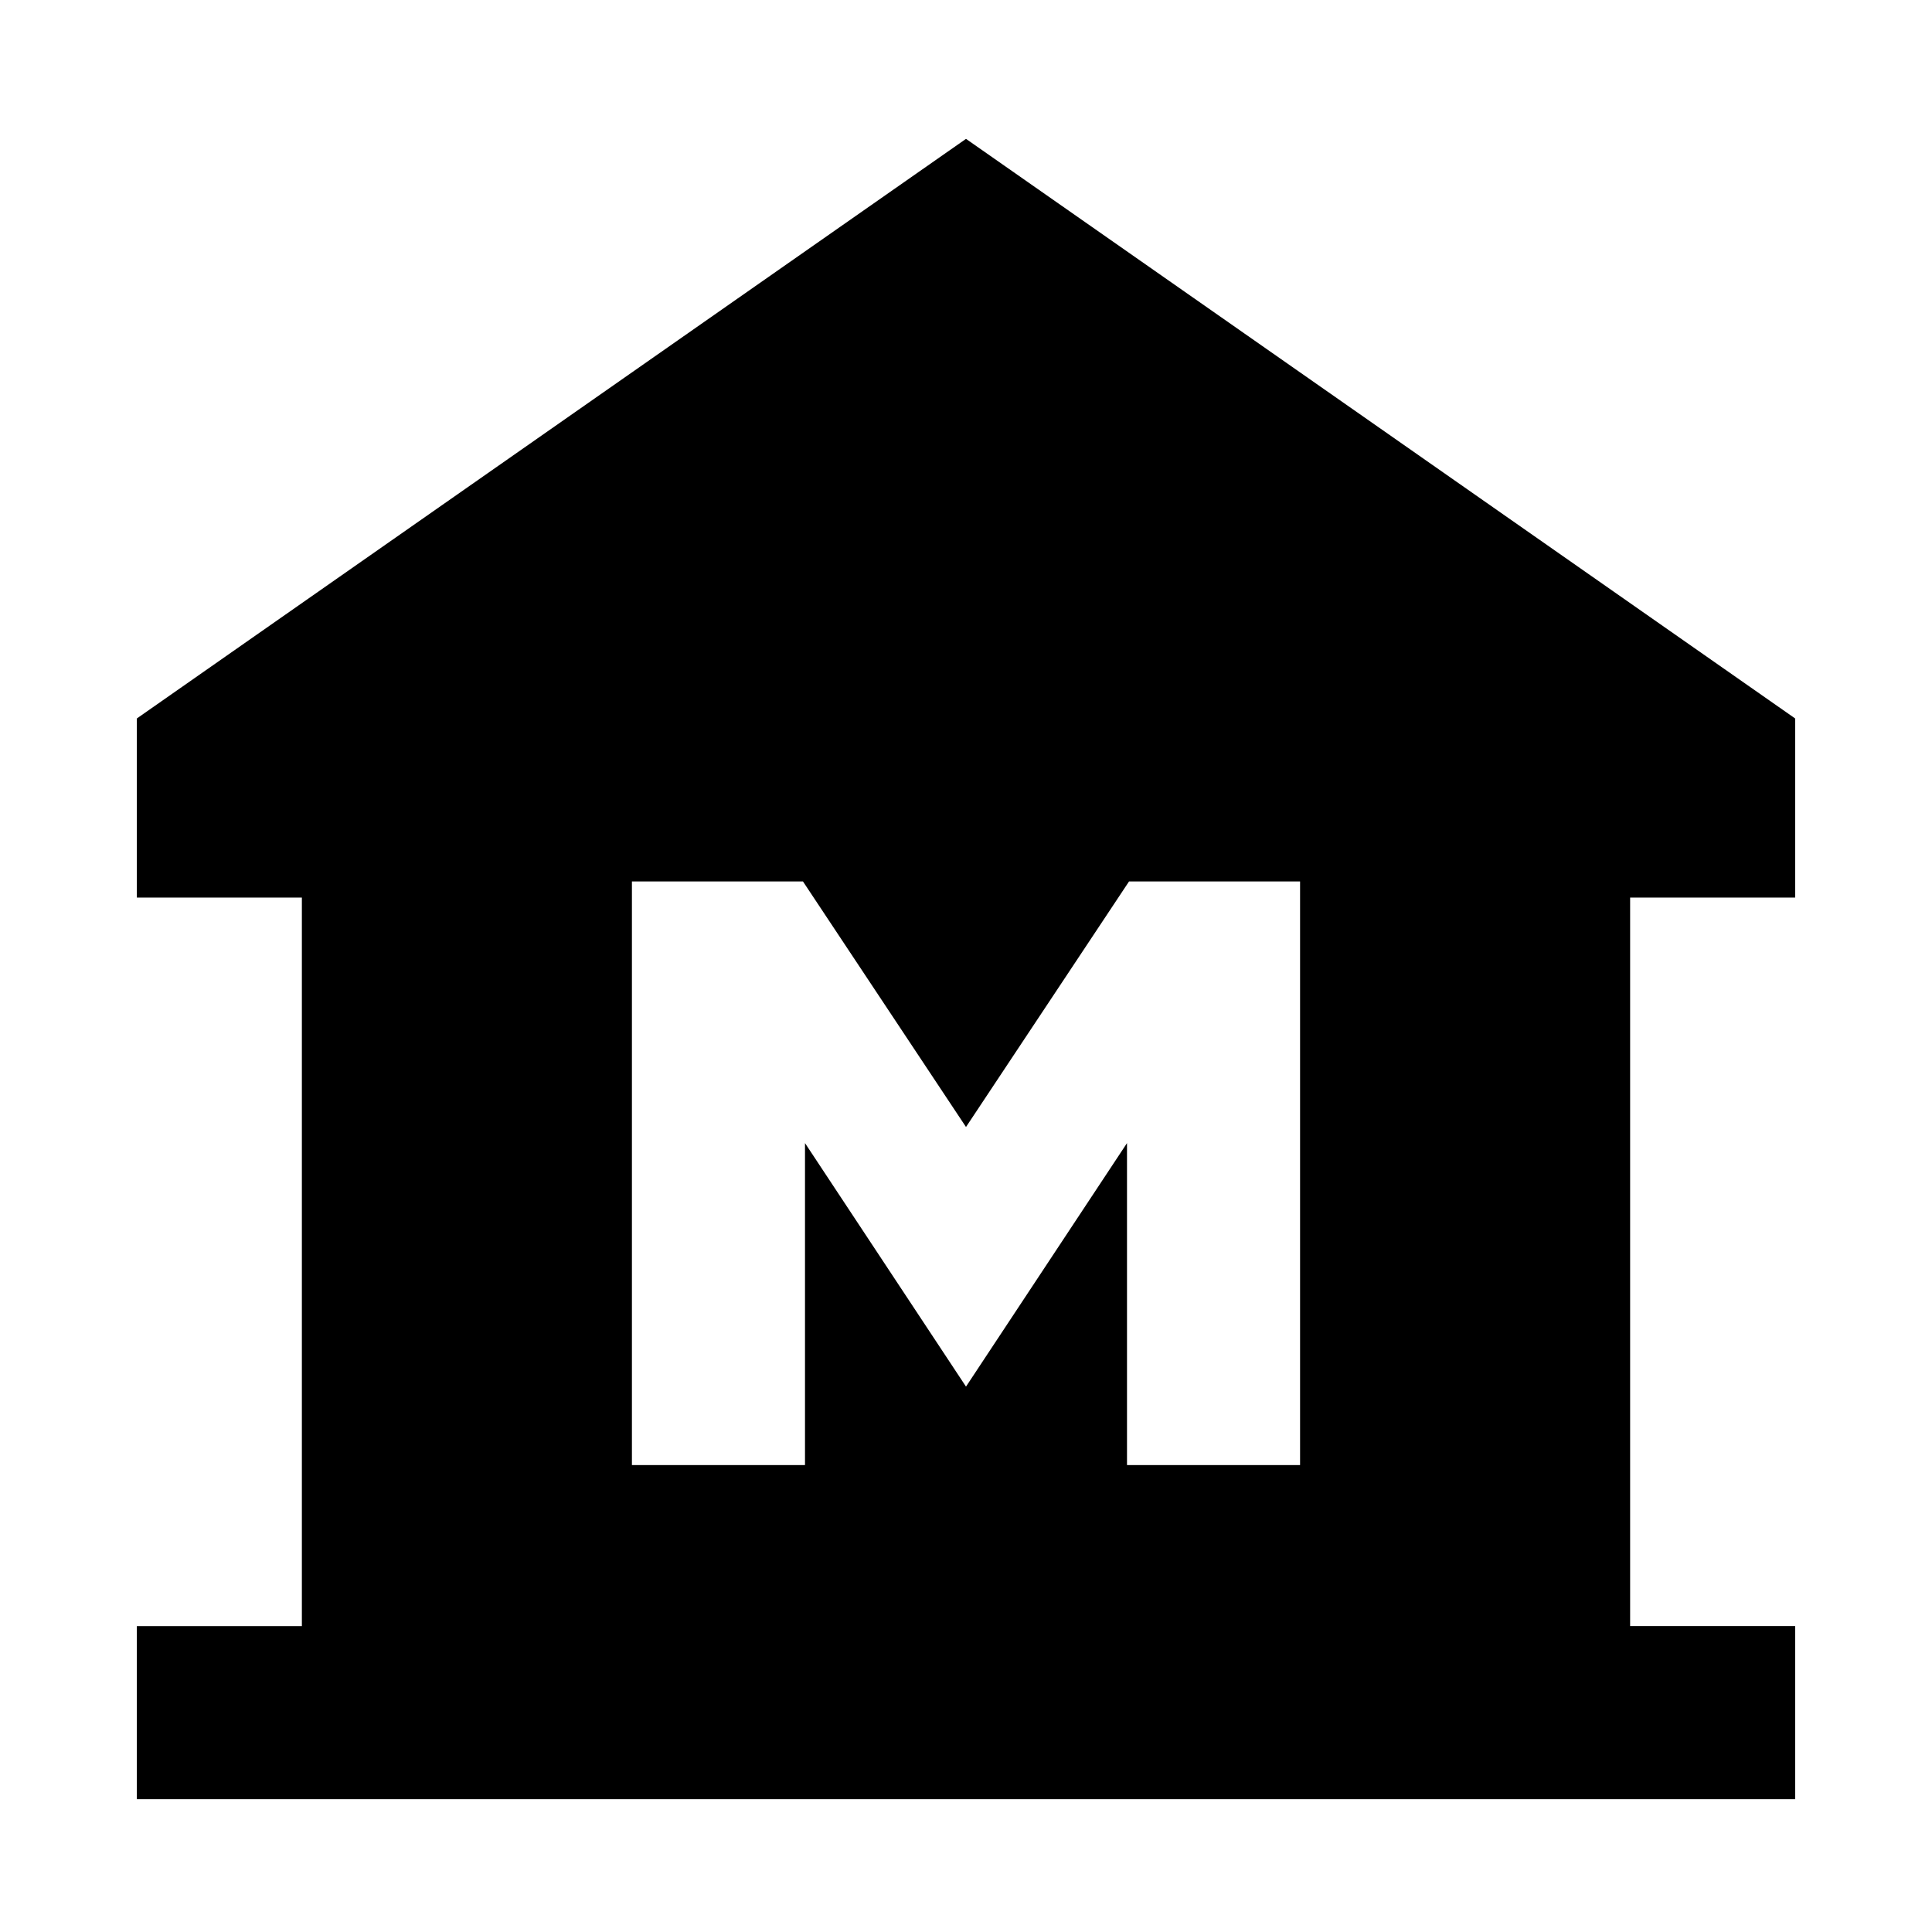 <svg xmlns="http://www.w3.org/2000/svg" height="24" width="24"><path d="M1.7 22.35V20.2h2.05v-9.05H1.7V8.925l10.3-7.2 10.3 7.2v2.225h-2.05v9.05h2.05v2.15Zm6.15-4.15H10v-4l2 3.025 2-3.025v4h2.15v-7.25h-2.125L12 14l-2.025-3.05H7.85Z"/></svg>